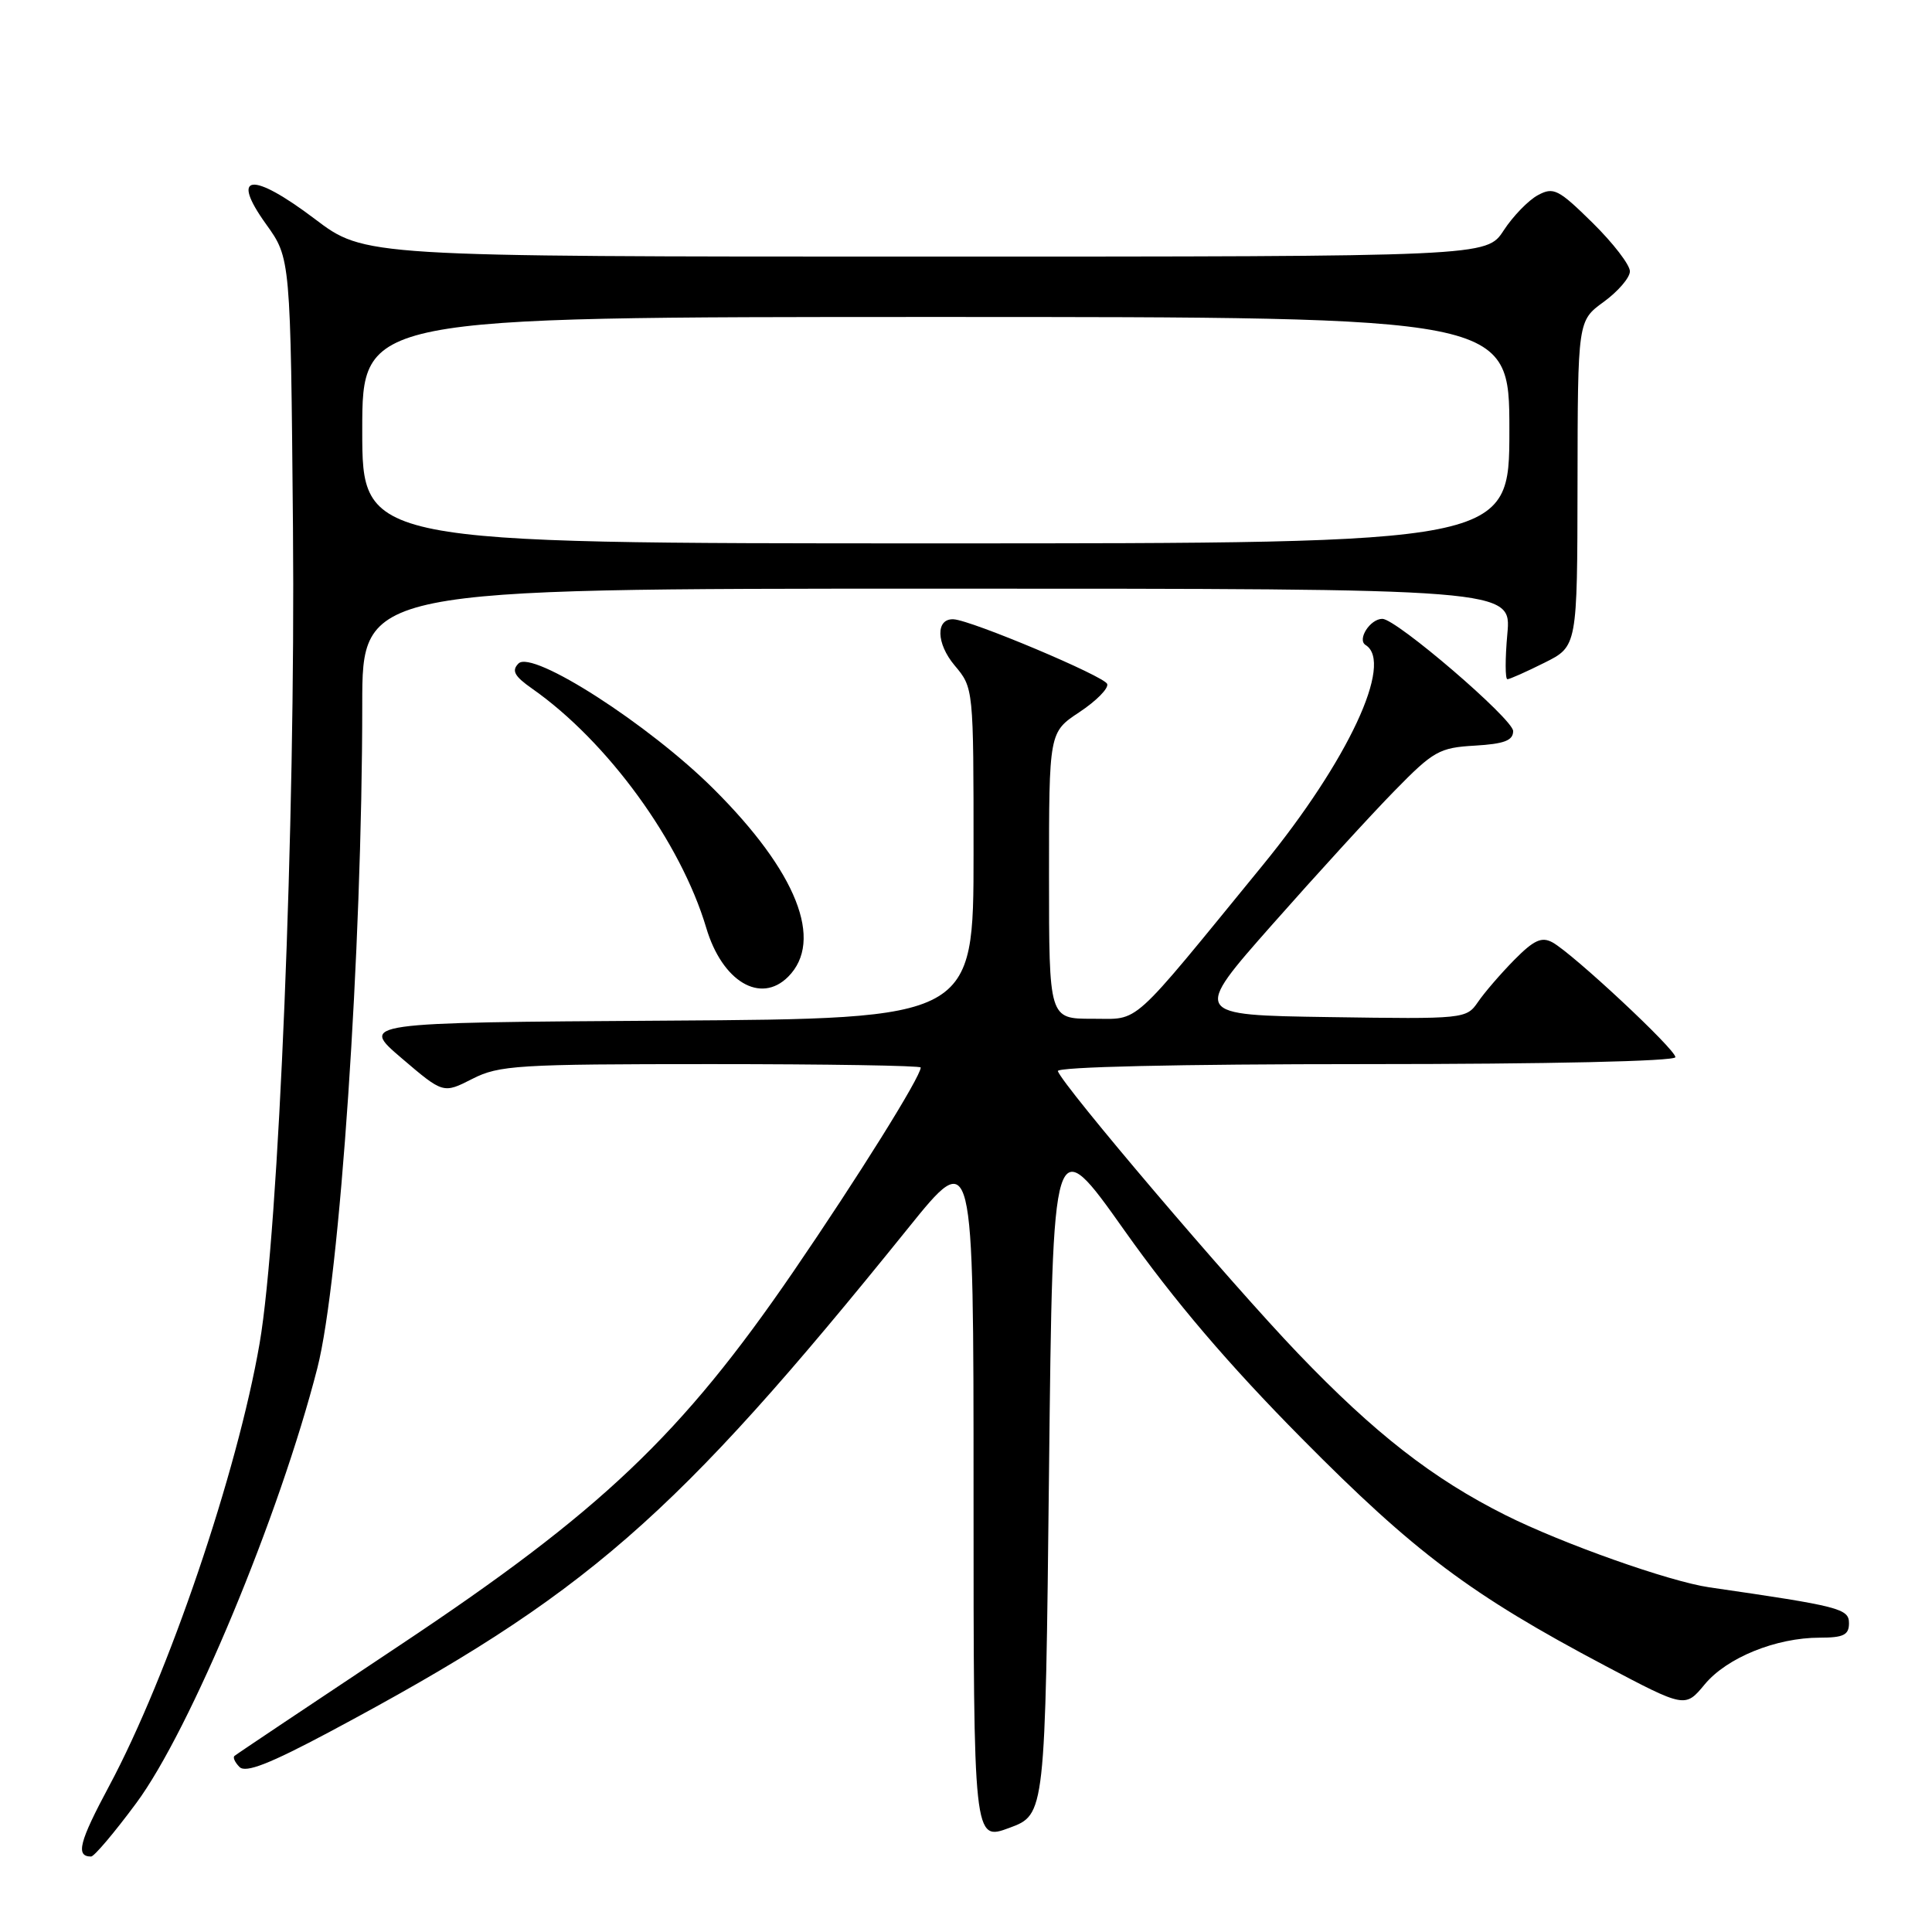<?xml version="1.0" encoding="UTF-8" standalone="no"?>
<!DOCTYPE svg PUBLIC "-//W3C//DTD SVG 1.1//EN" "http://www.w3.org/Graphics/SVG/1.1/DTD/svg11.dtd" >
<svg xmlns="http://www.w3.org/2000/svg" xmlns:xlink="http://www.w3.org/1999/xlink" version="1.1" viewBox="0 0 256 256">
 <g >
 <path fill="currentColor"
d=" M 18.04 238.94 C 25.19 229.31 37.04 200.84 42.05 181.28 C 45.03 169.65 48.00 125.79 48.00 93.35 C 48.00 78.00 48.00 78.00 124.14 78.00 C 200.28 78.00 200.28 78.00 199.73 84.00 C 199.43 87.30 199.44 90.00 199.74 90.00 C 200.04 90.00 202.24 89.02 204.64 87.82 C 209.00 85.65 209.00 85.65 209.03 64.07 C 209.06 42.50 209.06 42.50 212.50 40.00 C 214.39 38.62 215.96 36.81 215.97 35.96 C 215.99 35.12 213.76 32.22 211.03 29.53 C 206.50 25.07 205.85 24.74 203.78 25.86 C 202.53 26.53 200.48 28.64 199.24 30.54 C 196.98 34.00 196.98 34.00 122.64 34.00 C 48.30 34.00 48.30 34.00 41.71 29.01 C 33.35 22.69 30.44 23.00 35.26 29.71 C 38.50 34.22 38.50 34.22 38.82 69.86 C 39.17 108.87 36.94 163.27 34.40 178.00 C 31.45 195.09 22.30 222.01 14.47 236.64 C 10.49 244.07 9.99 246.00 12.07 246.00 C 12.48 246.00 15.17 242.82 18.04 238.94 Z  M 139.00 195.04 C 139.50 149.64 139.50 149.64 149.00 163.05 C 155.61 172.38 162.76 180.77 172.50 190.61 C 187.46 205.73 194.89 211.30 212.63 220.69 C 223.29 226.32 223.29 226.32 225.89 223.18 C 228.83 219.64 235.34 217.00 241.13 217.00 C 244.27 217.00 245.00 216.64 245.00 215.09 C 245.00 213.15 243.81 212.84 226.50 210.33 C 221.23 209.57 207.03 204.54 199.50 200.77 C 189.85 195.94 182.12 189.91 171.99 179.33 C 163.03 169.98 140.89 143.95 140.17 141.93 C 139.96 141.37 155.99 141.00 180.92 141.00 C 205.22 141.00 222.00 140.62 222.00 140.08 C 222.00 139.03 208.43 126.37 205.71 124.87 C 204.28 124.09 203.25 124.56 200.65 127.19 C 198.86 129.01 196.69 131.52 195.84 132.77 C 194.30 135.01 194.03 135.04 176.13 134.77 C 157.99 134.50 157.99 134.50 168.59 122.50 C 174.42 115.90 181.70 107.93 184.77 104.80 C 189.94 99.51 190.72 99.07 195.42 98.80 C 199.33 98.57 200.50 98.12 200.50 96.87 C 200.50 95.29 185.02 82.00 183.17 82.00 C 181.55 82.00 179.79 84.75 180.95 85.47 C 184.71 87.79 178.62 100.81 167.33 114.63 C 149.42 136.54 151.16 134.97 144.75 134.99 C 139.00 135.00 139.00 135.00 139.00 116.01 C 139.00 97.03 139.00 97.03 143.03 94.36 C 145.25 92.89 146.91 91.22 146.71 90.63 C 146.37 89.62 128.73 82.19 126.36 82.06 C 123.96 81.93 124.04 85.25 126.49 88.17 C 129.00 91.15 129.00 91.15 129.00 113.07 C 129.00 134.98 129.00 134.98 88.35 135.24 C 47.70 135.50 47.70 135.50 53.21 140.21 C 58.73 144.92 58.73 144.92 62.58 142.96 C 66.12 141.15 68.58 141.00 94.21 141.00 C 109.50 141.00 122.00 141.20 122.00 141.45 C 122.00 142.67 113.67 156.01 105.12 168.50 C 90.28 190.17 79.64 200.26 53.00 217.99 C 41.17 225.86 31.30 232.46 31.07 232.67 C 30.83 232.87 31.13 233.53 31.74 234.14 C 32.56 234.96 35.74 233.71 43.68 229.48 C 77.72 211.31 89.27 201.25 120.33 162.74 C 129.00 151.98 129.00 151.98 129.00 197.97 C 129.00 243.96 129.00 243.96 133.75 242.20 C 138.50 240.44 138.50 240.44 139.00 195.04 Z  M 104.43 129.43 C 109.20 124.66 105.59 115.53 94.58 104.56 C 86.01 96.01 70.53 86.06 68.70 87.92 C 67.76 88.87 68.16 89.60 70.50 91.24 C 80.52 98.26 90.19 111.56 93.58 122.94 C 95.69 130.05 100.77 133.09 104.43 129.43 Z  M 48.00 57.00 C 48.00 42.00 48.00 42.00 124.00 42.00 C 200.00 42.00 200.00 42.00 200.00 57.00 C 200.00 72.00 200.00 72.00 124.00 72.00 C 48.00 72.00 48.00 72.00 48.00 57.00 Z "/>
</g>
</svg>